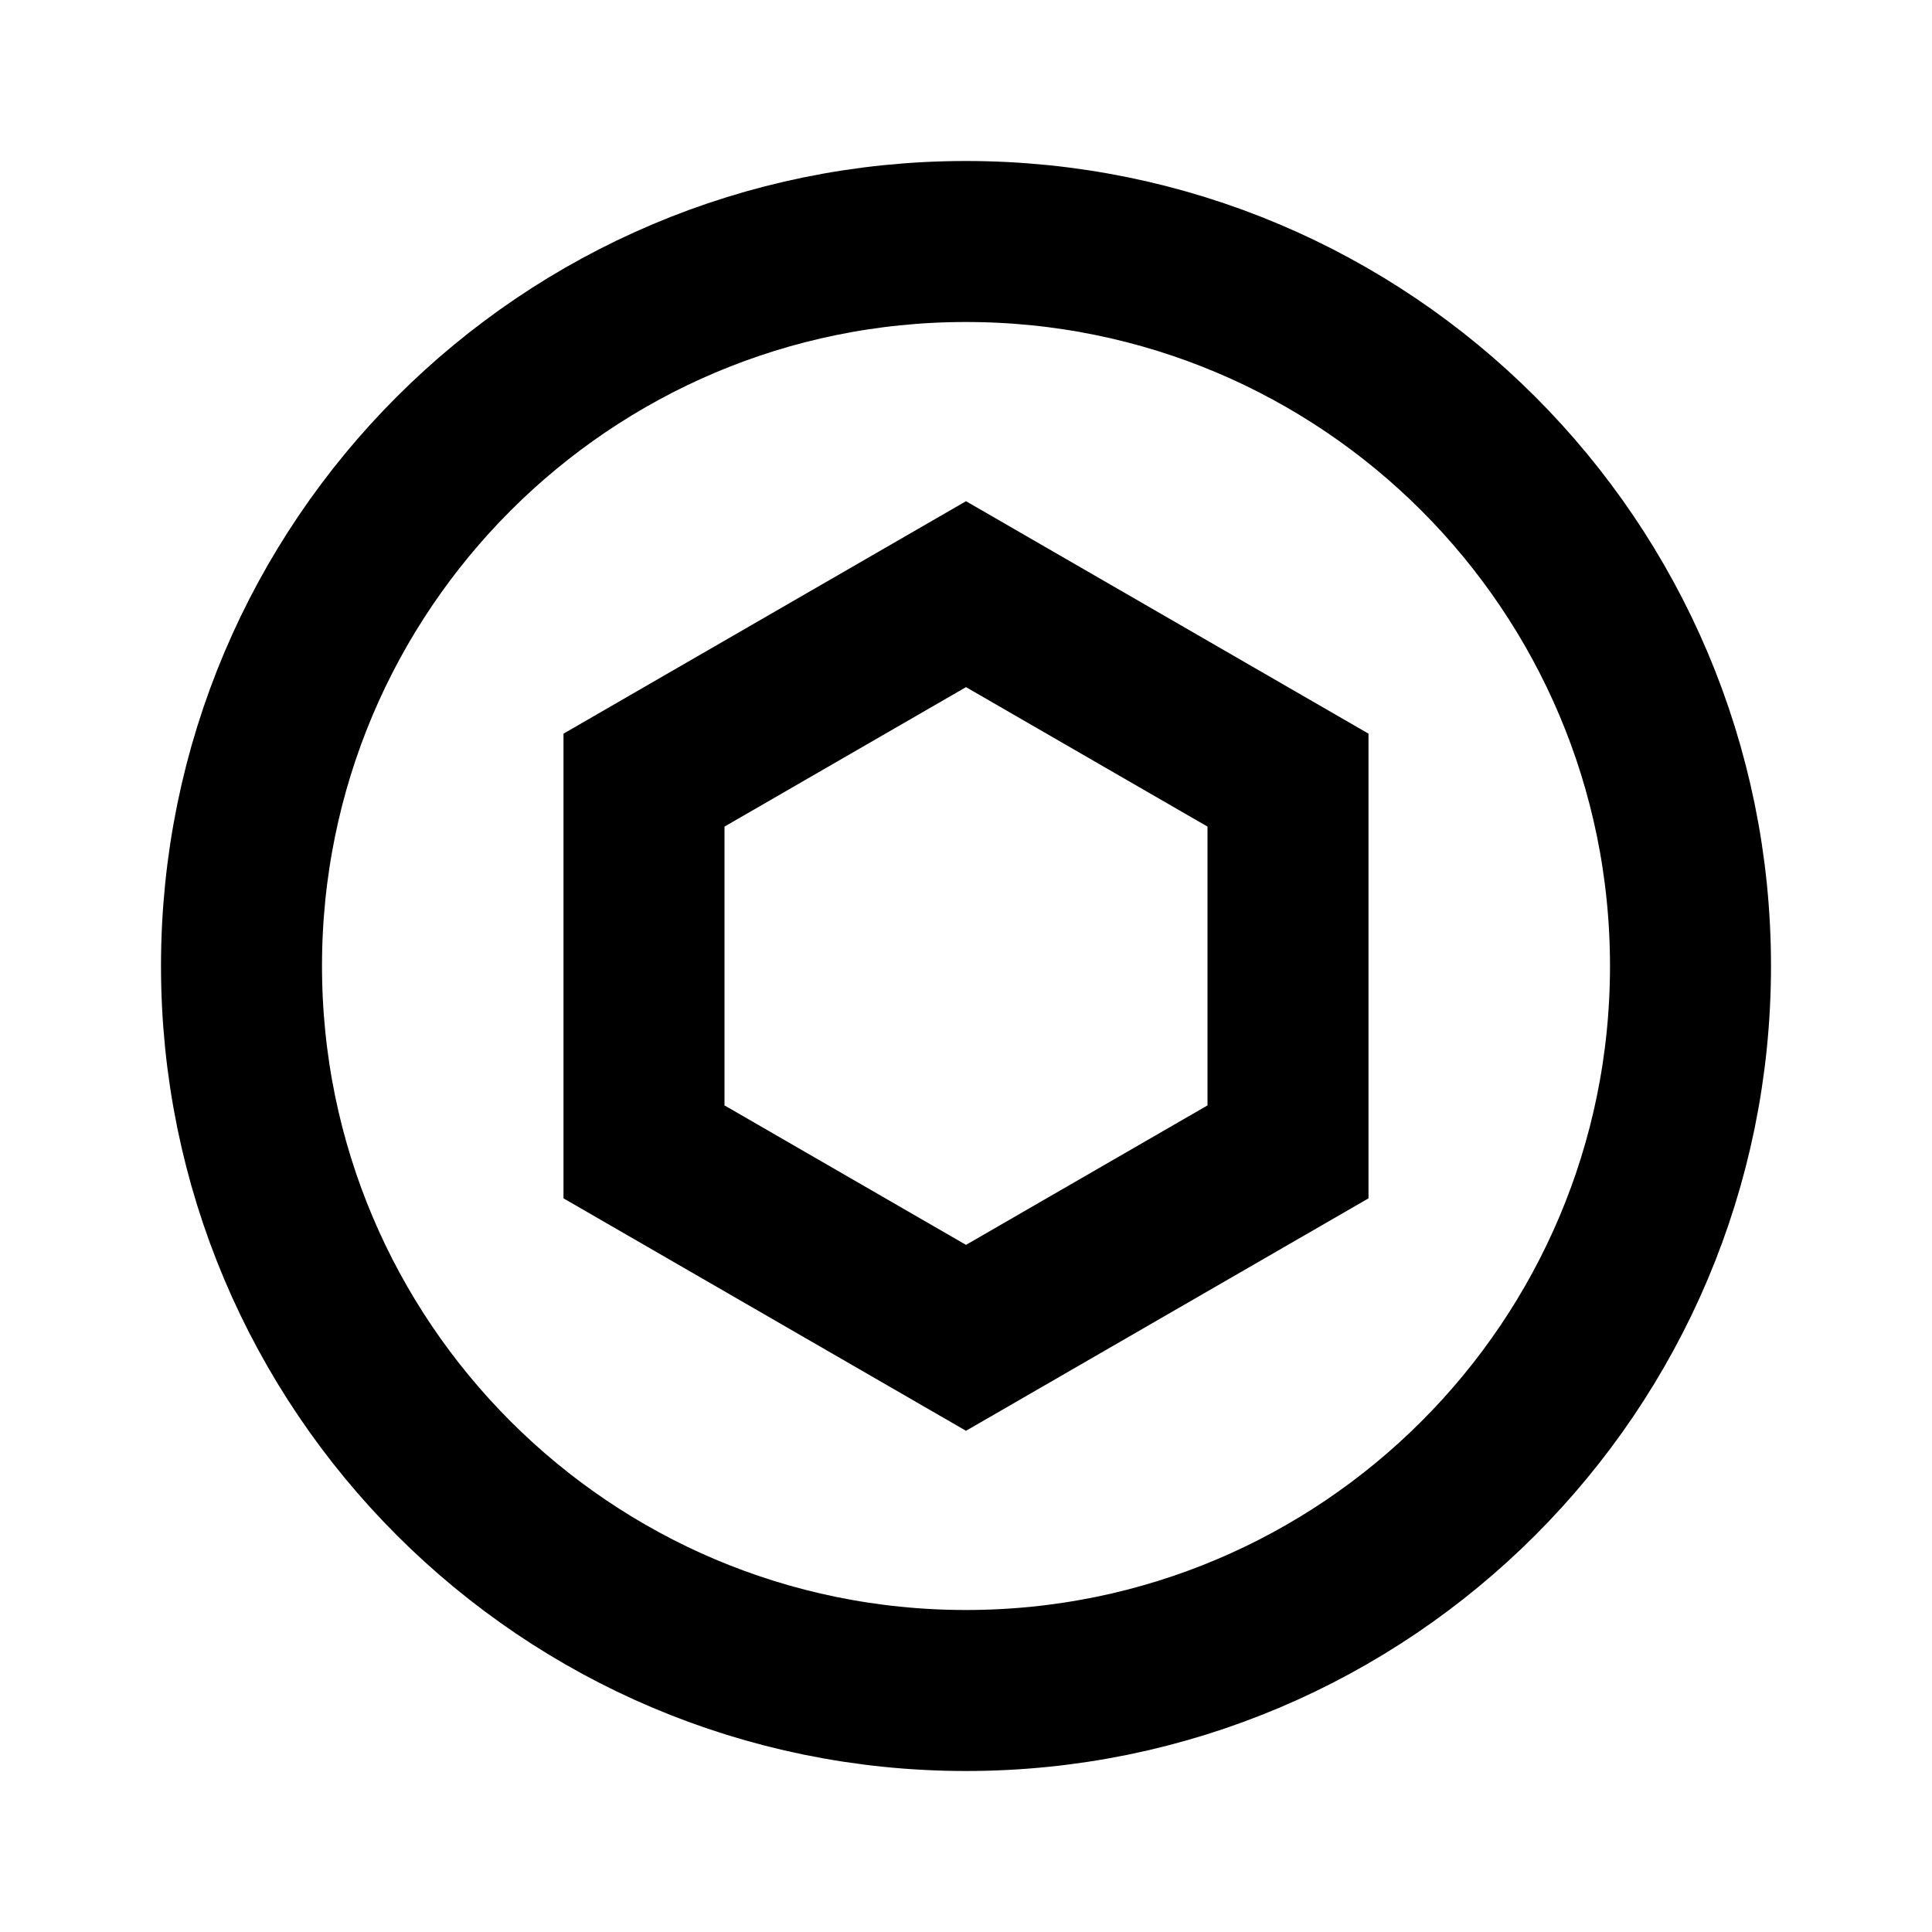 <svg width="24" height="24" viewBox="0 0 24 24" fill="none" xmlns="http://www.w3.org/2000/svg">
<path d="M21 12C21 16.971 16.971 21 12 21C7.029 21 3 16.971 3 12C3 7.029 7.029 3 12 3C16.971 3 21 7.029 21 12Z" stroke="black" stroke-width="2" stroke-linecap="round"/>
<path d="M12 7.381L16 9.691V14.309L12 16.619L8 14.309V9.691L12 7.381Z" stroke="black" stroke-width="2" stroke-linecap="round"/>
</svg>
